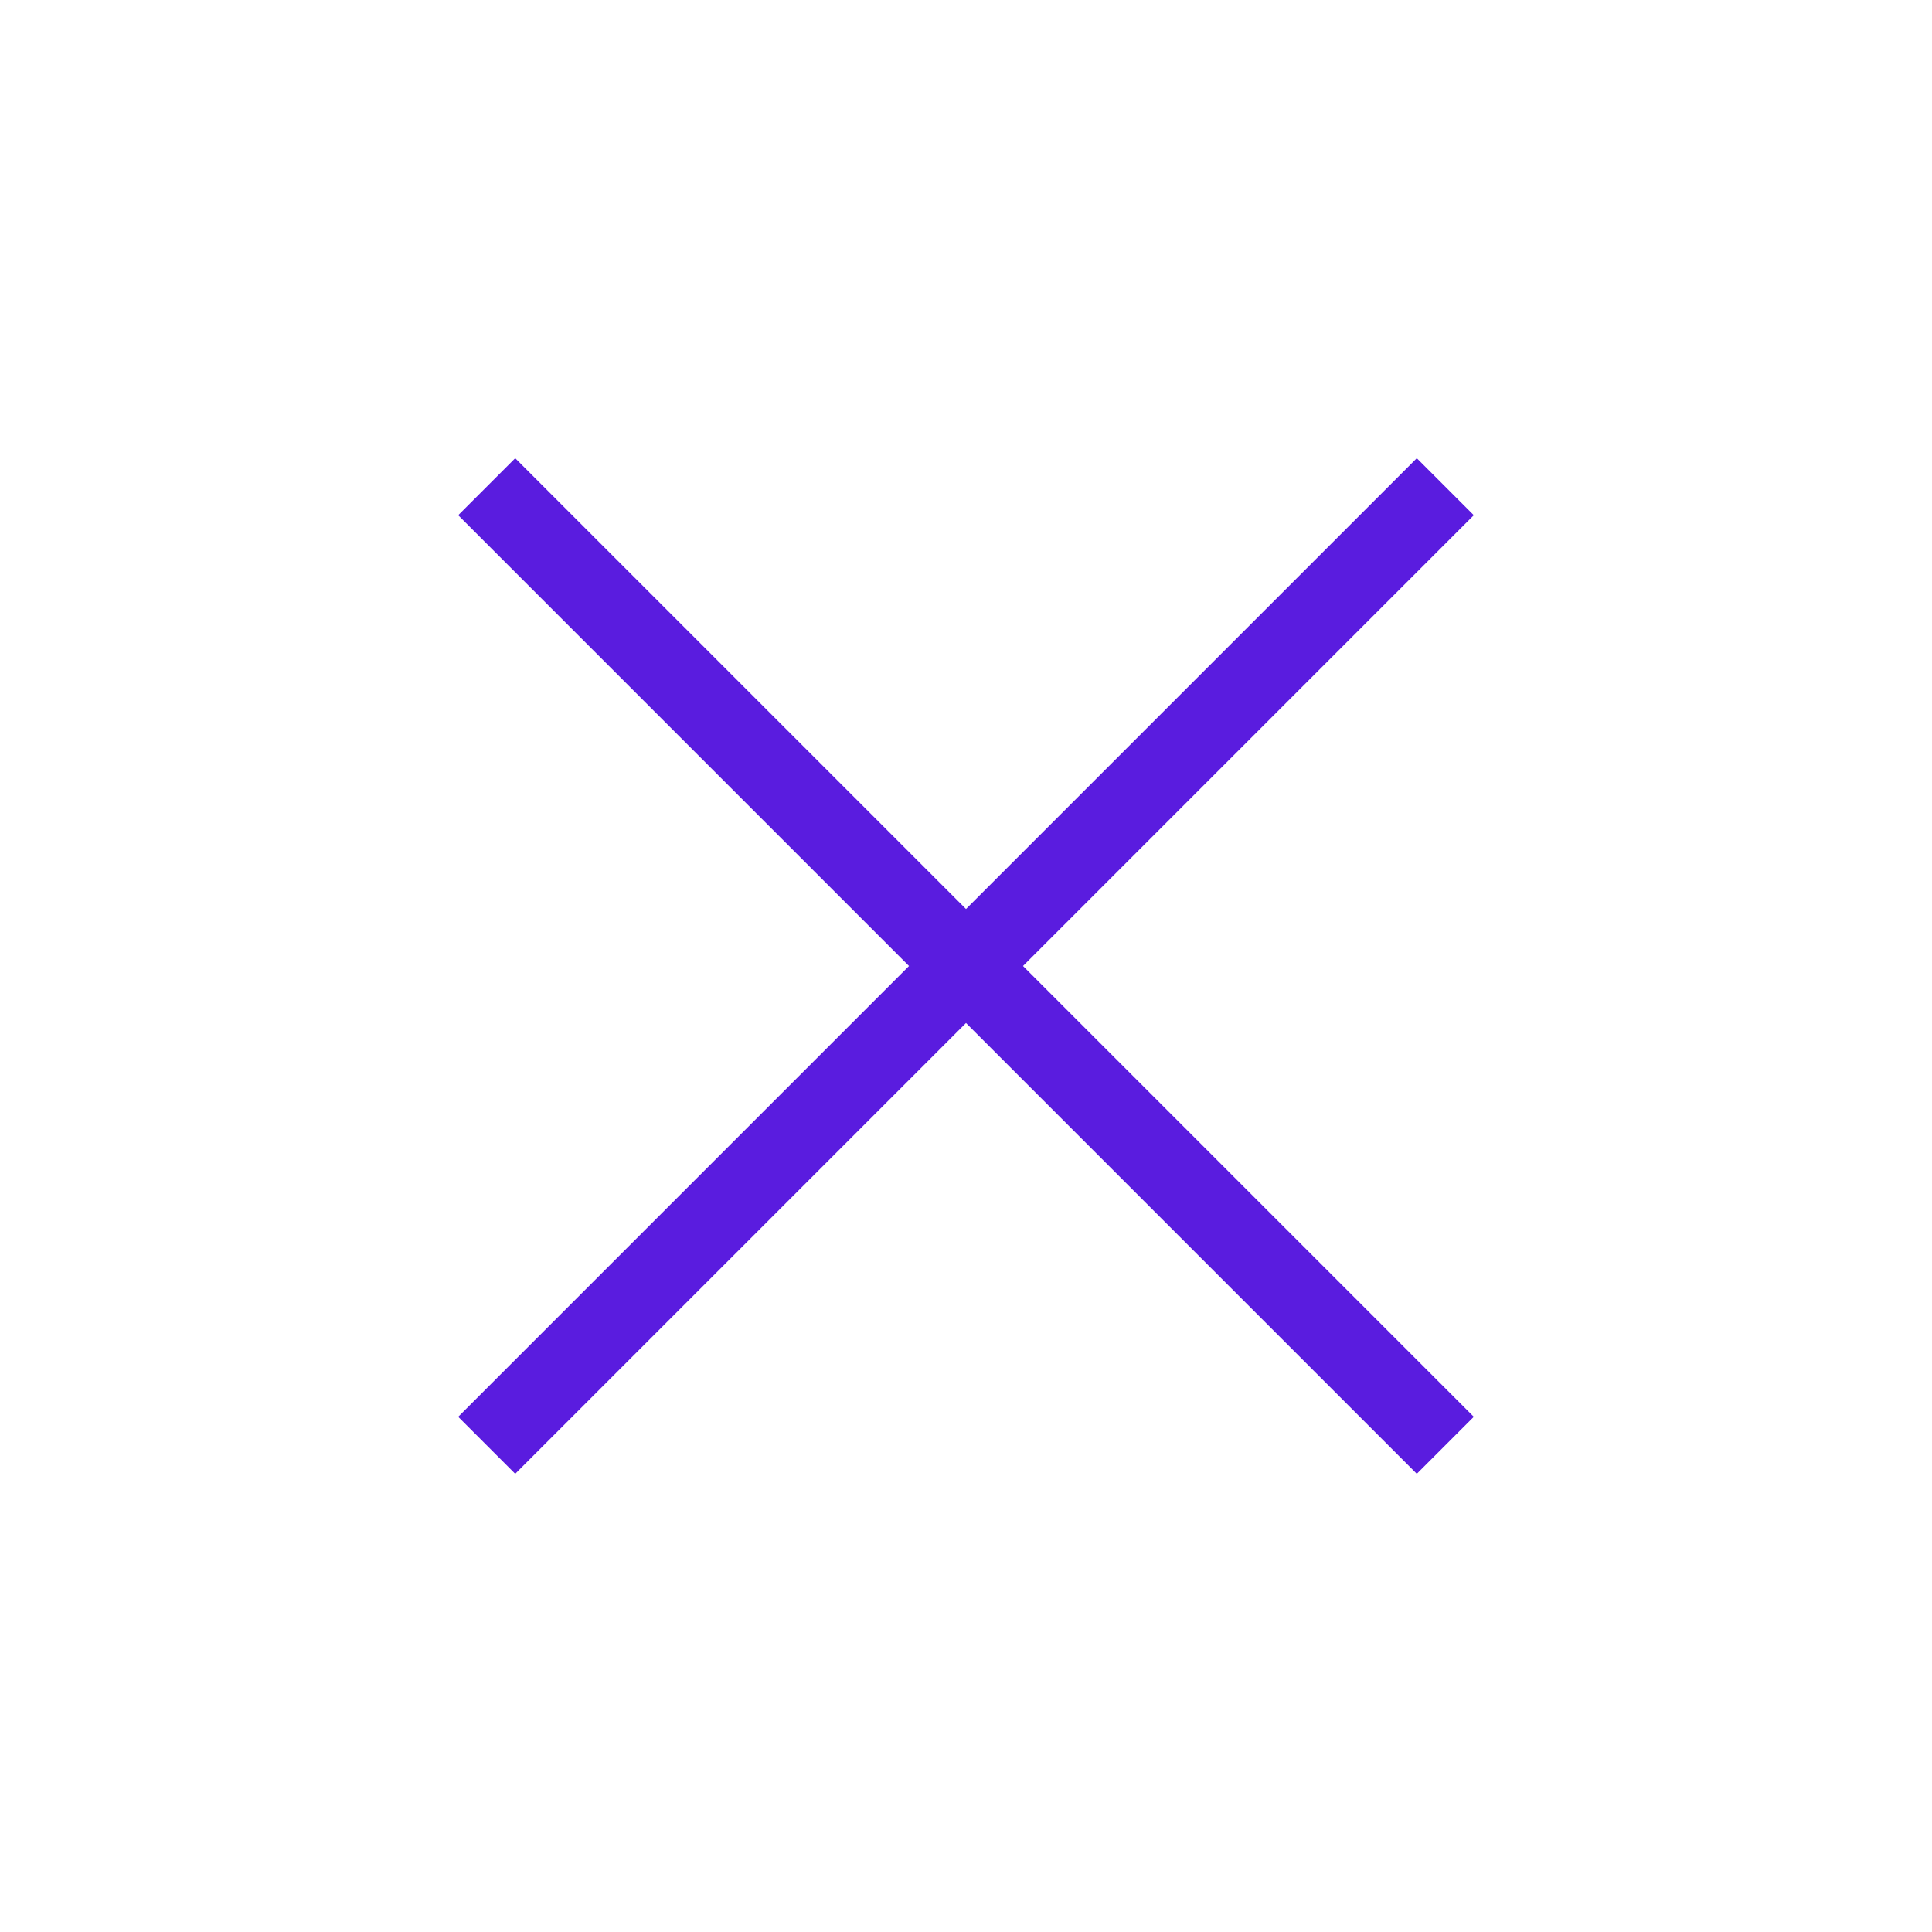 <svg width="30" height="30" viewBox="0 0 30 30" fill="none" xmlns="http://www.w3.org/2000/svg">
<path d="M8 22.885L7.115 22L14.115 15L7.115 8L8 7.115L15 14.115L22 7.115L22.885 8L15.885 15L22.885 22L22 22.885L15 15.885L8 22.885Z" fill="#5A1CDF"/>
</svg>
